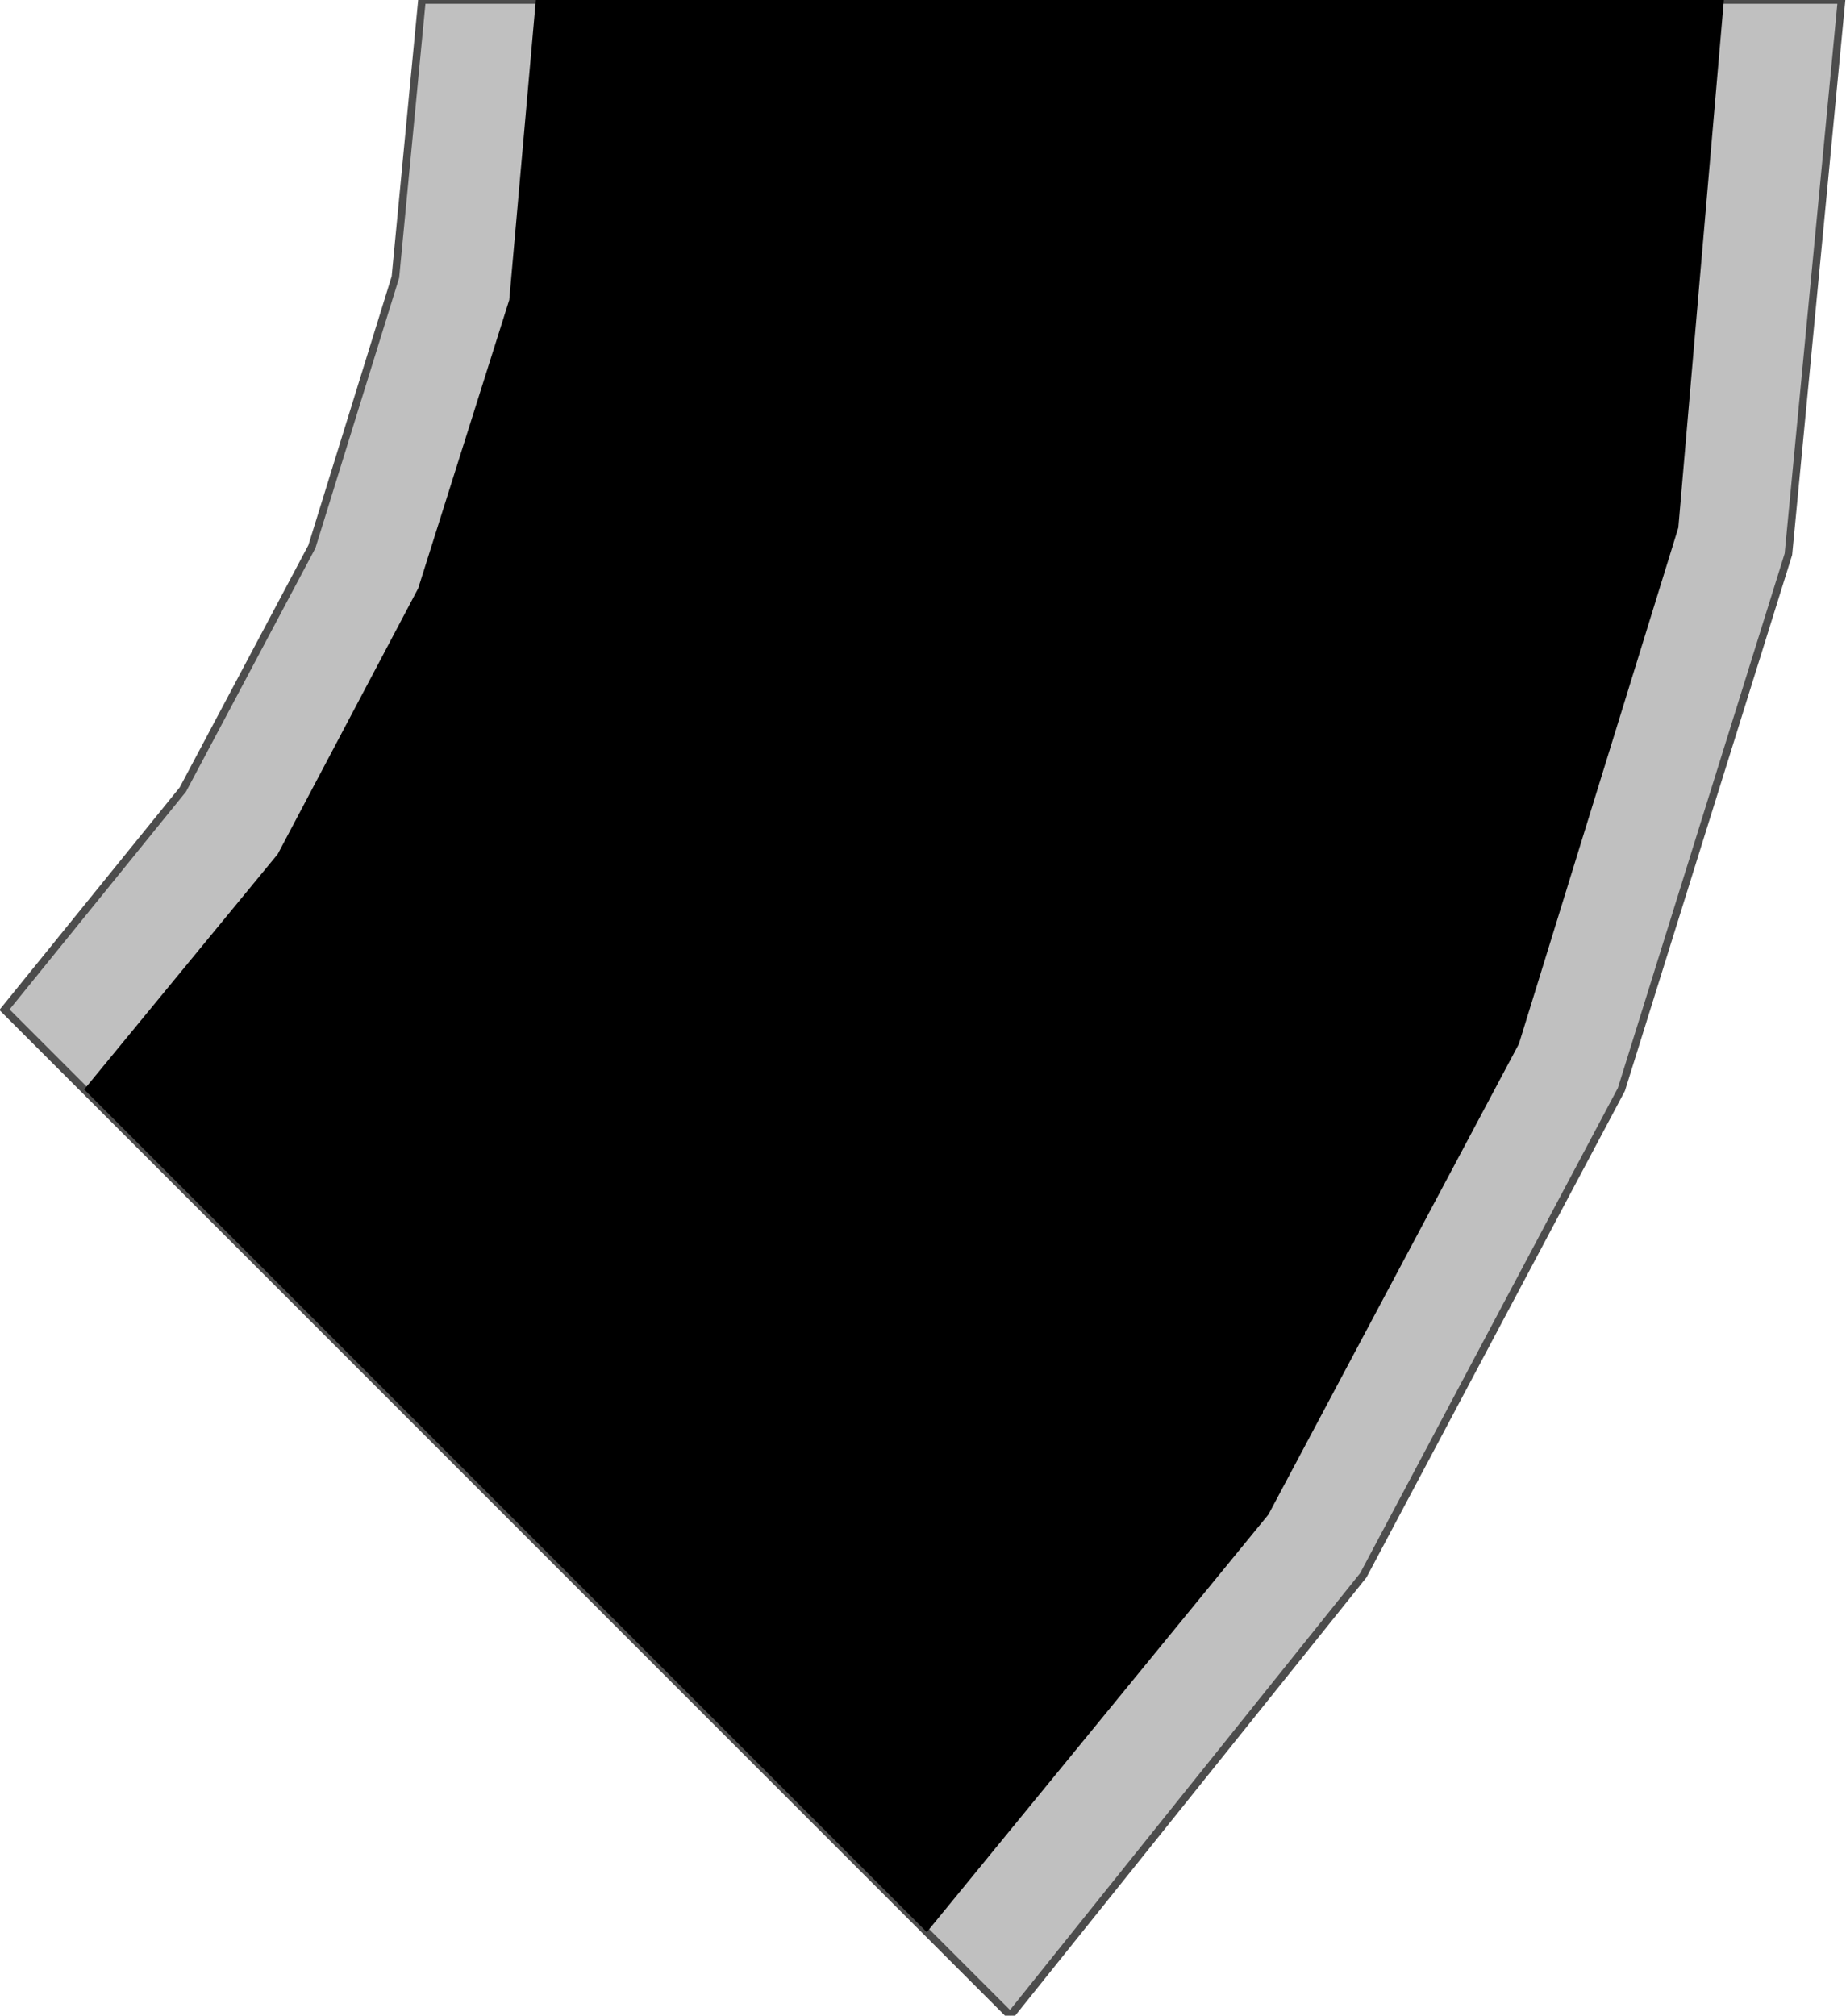 <!DOCTYPE svg PUBLIC "-//W3C//DTD SVG 20000303 Stylable//EN" "http://www.w3.org/TR/2000/03/WD-SVG-20000303/DTD/svg-20000303-stylable.dtd"><svg xmlns="http://www.w3.org/2000/svg" width="915px" height="999px" viewBox="0 0 484 531"><path style="fill:#c0c0c0;stroke:#4c4c4c;stroke-width:2" d="M484,0 l-374,0 -7,73 -22,71 -34,64 -47,58 265,265 93,-116 68,-128 44,-141 14,-146z" /><path style="fill:#000" d="M21,287 l51,-62 37,-70 24,-76 7,-79 313,0 -12,139 -42,136 -66,124 -90,110 -222,-222z" /></svg>